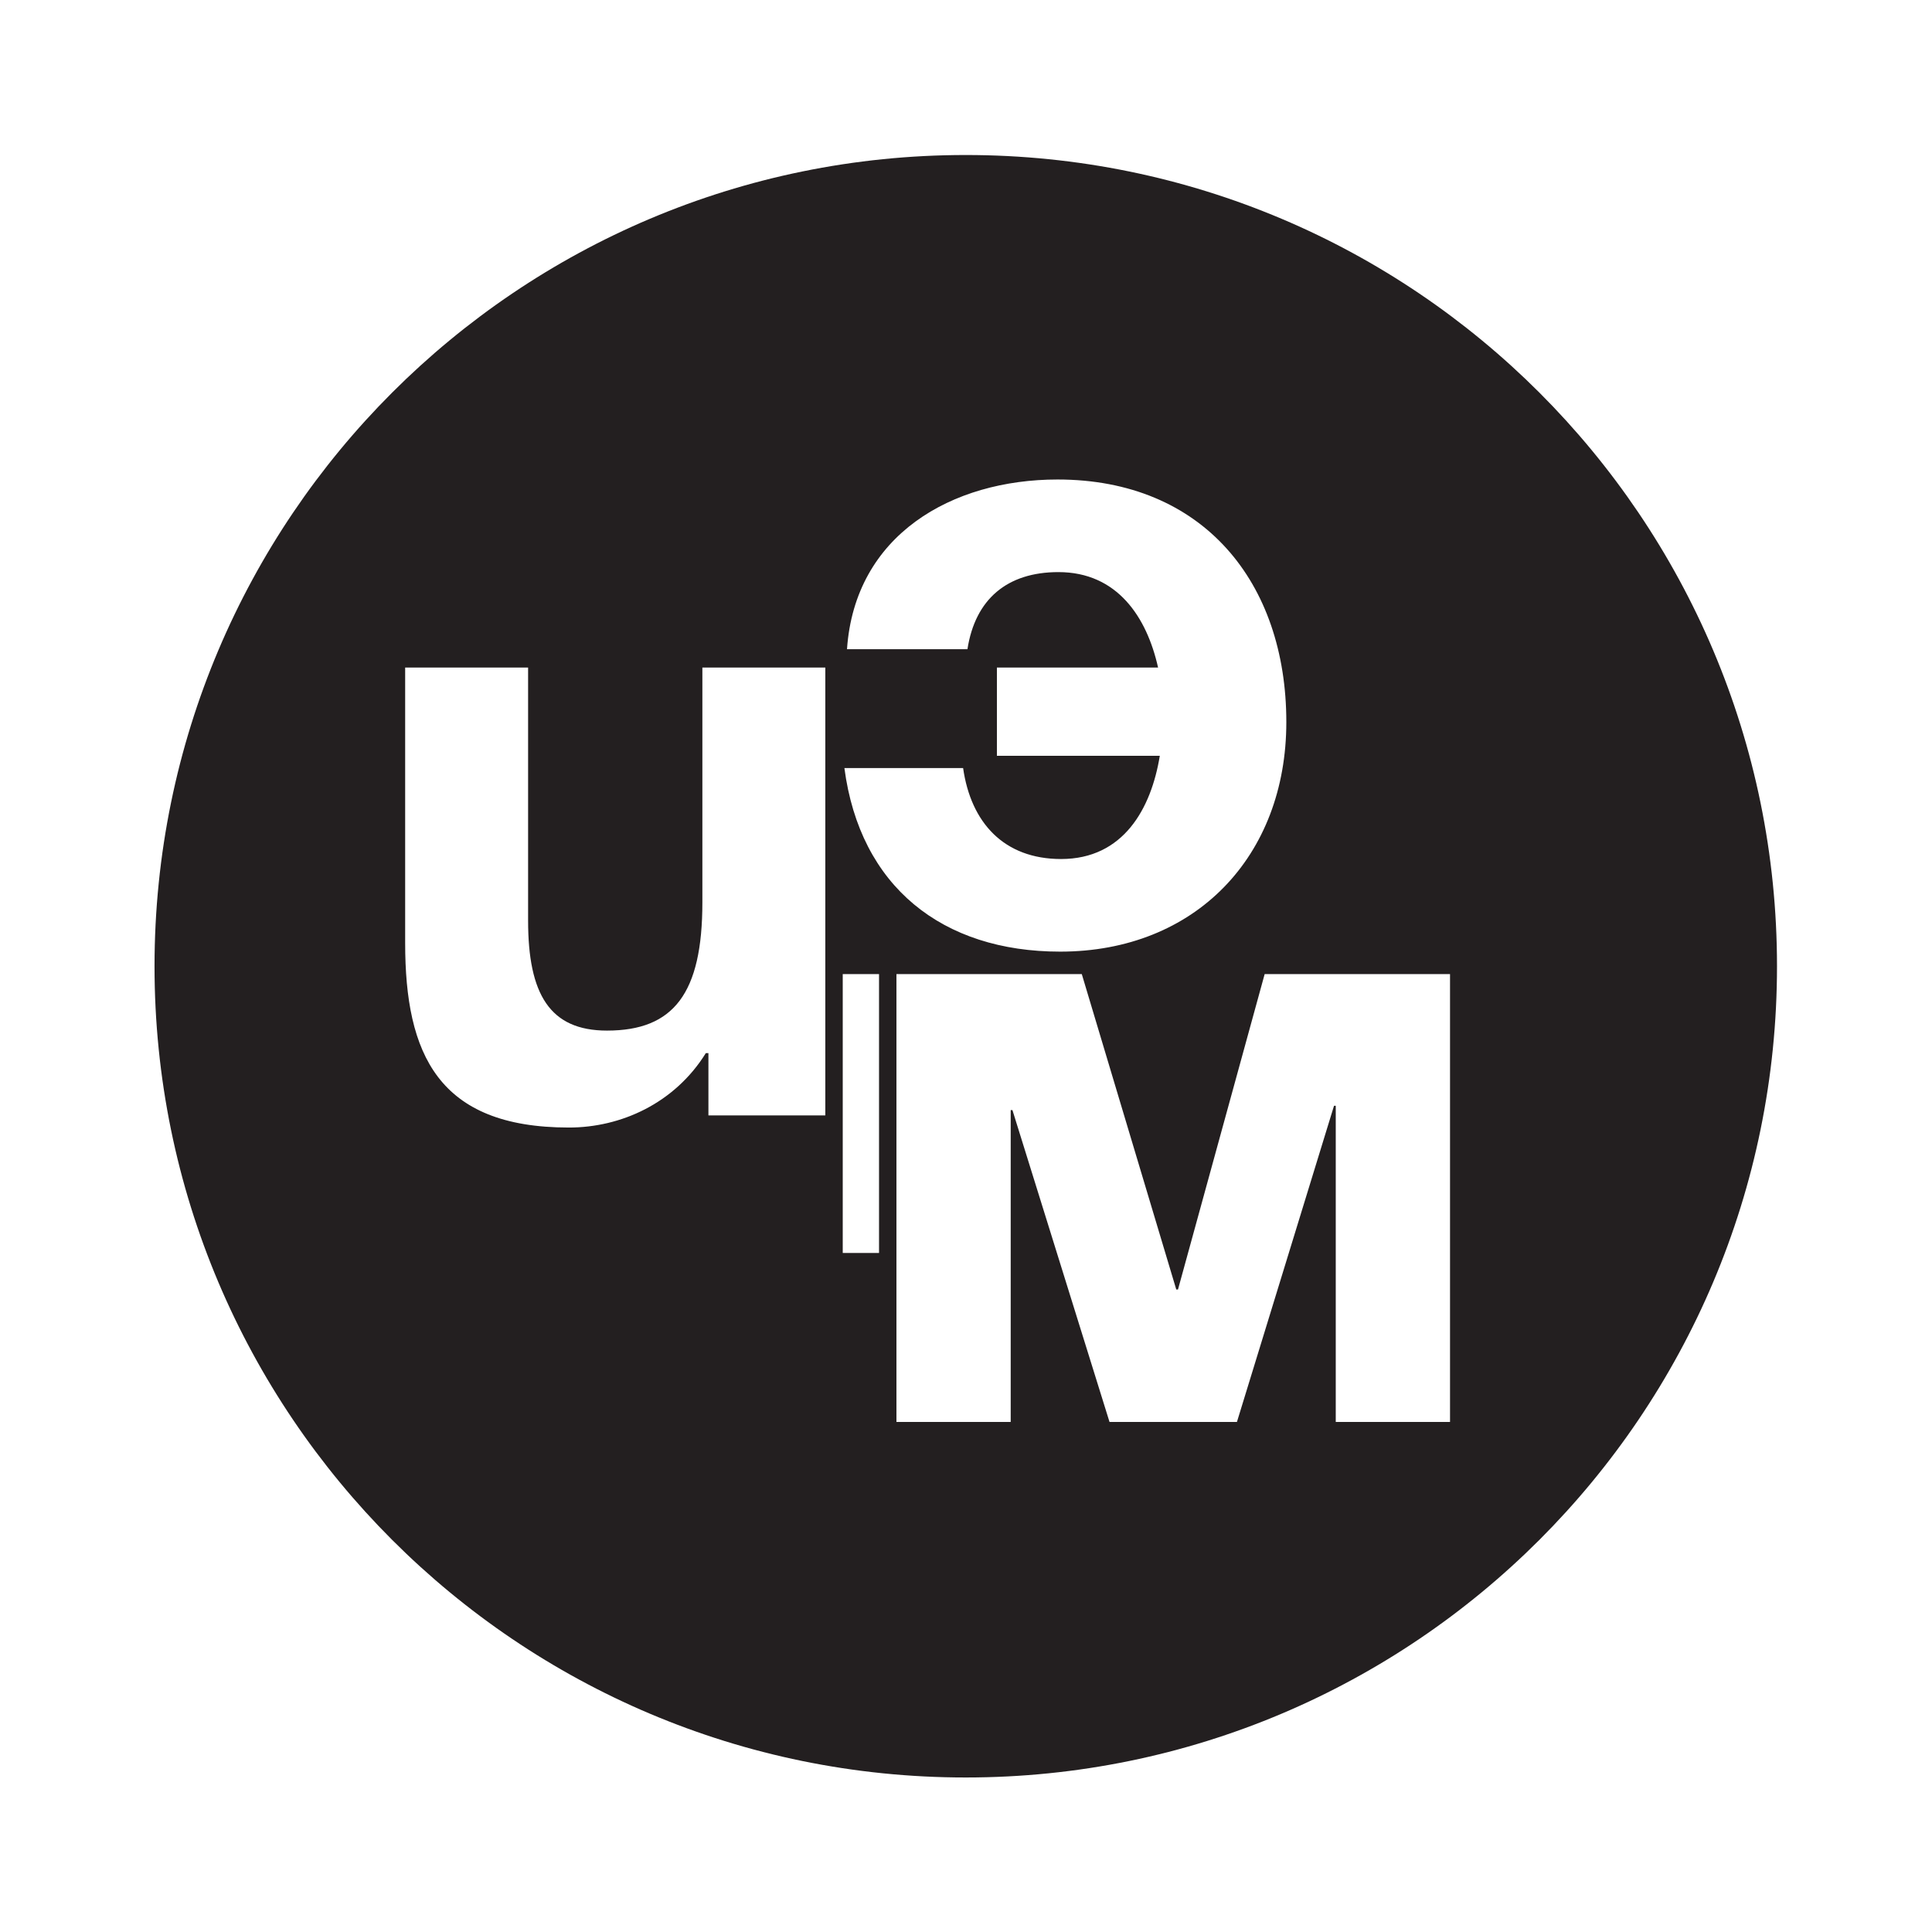<?xml version="1.0" encoding="UTF-8" standalone="no"?>
<svg
   xmlns:dc="http://purl.org/dc/elements/1.1/"
   xmlns:cc="http://creativecommons.org/ns#"
   xmlns:rdf="http://www.w3.org/1999/02/22-rdf-syntax-ns#"
   xmlns:svg="http://www.w3.org/2000/svg"
   xmlns="http://www.w3.org/2000/svg"
   viewBox="0 0 188.976 188.976"
   height="188.976"
   width="188.976"
   xml:space="preserve"
   id="svg2"
   version="1.1"><defs
     id="defs6"><clipPath
       id="clipPath18"
       clipPathUnits="userSpaceOnUse"><path
         id="path16"
         d="M 0,0 H 141.732 V 141.732 H 0 Z" /></clipPath></defs><g
     transform="matrix(1.333,0,0,-1.333,0,188.976)"
     id="g10"><g
       id="g12"><g
         clip-path="url(#clipPath18)"
         id="g14"><g
           transform="translate(130.394,70.866)"
           id="g20"><path
             id="path22"
             style="fill:#231f20;fill-opacity:1;fill-rule:nonzero;stroke:none"
             d="m 0,0 c 0,32.876 -26.651,59.527 -59.527,59.527 -32.877,0 -59.528,-26.651 -59.528,-59.527 0,-32.876 26.651,-59.528 59.528,-59.528 C -26.651,-59.528 0,-32.876 0,0 m -69.834,-10.945 h -8.577 v 4.57 h -0.19 c -2.29,-3.686 -6.235,-5.465 -10.052,-5.461 -9.597,0 -12.011,5.399 -12.011,13.535 v 20.22 h 9.021 V 3.353 c 0,-5.405 1.59,-8.075 5.789,-8.075 4.899,0 6.999,2.734 6.999,9.41 v 17.231 h 9.021 z m 1.279,10.37 h 2.663 v -20.466 h -2.663 z m 32.55,18.493 c 0,-9.856 -6.677,-16.846 -16.596,-16.846 -8.647,0 -14.687,4.765 -15.832,13.471 h 8.711 c 0.572,-4.003 2.988,-6.672 7.185,-6.676 4.578,0 6.613,3.692 7.248,7.574 h -11.953 v 6.478 h 11.826 c -0.826,3.692 -2.988,7.002 -7.312,7.002 -3.751,0 -6.104,-1.973 -6.676,-5.659 h -8.838 c 0.572,8.388 7.694,12.454 15.451,12.454 10.682,0 16.786,-7.561 16.786,-17.798 m 12.012,-51.357 h -8.385 v 23.2 h -0.127 l -7.124,-23.2 h -9.35 l -7.123,22.882 h -0.128 v -22.882 h -8.384 v 32.864 h 13.6 l 6.933,-23.144 h 0.127 l 6.36,23.144 h 13.601 z" /></g></g></g></g></svg>